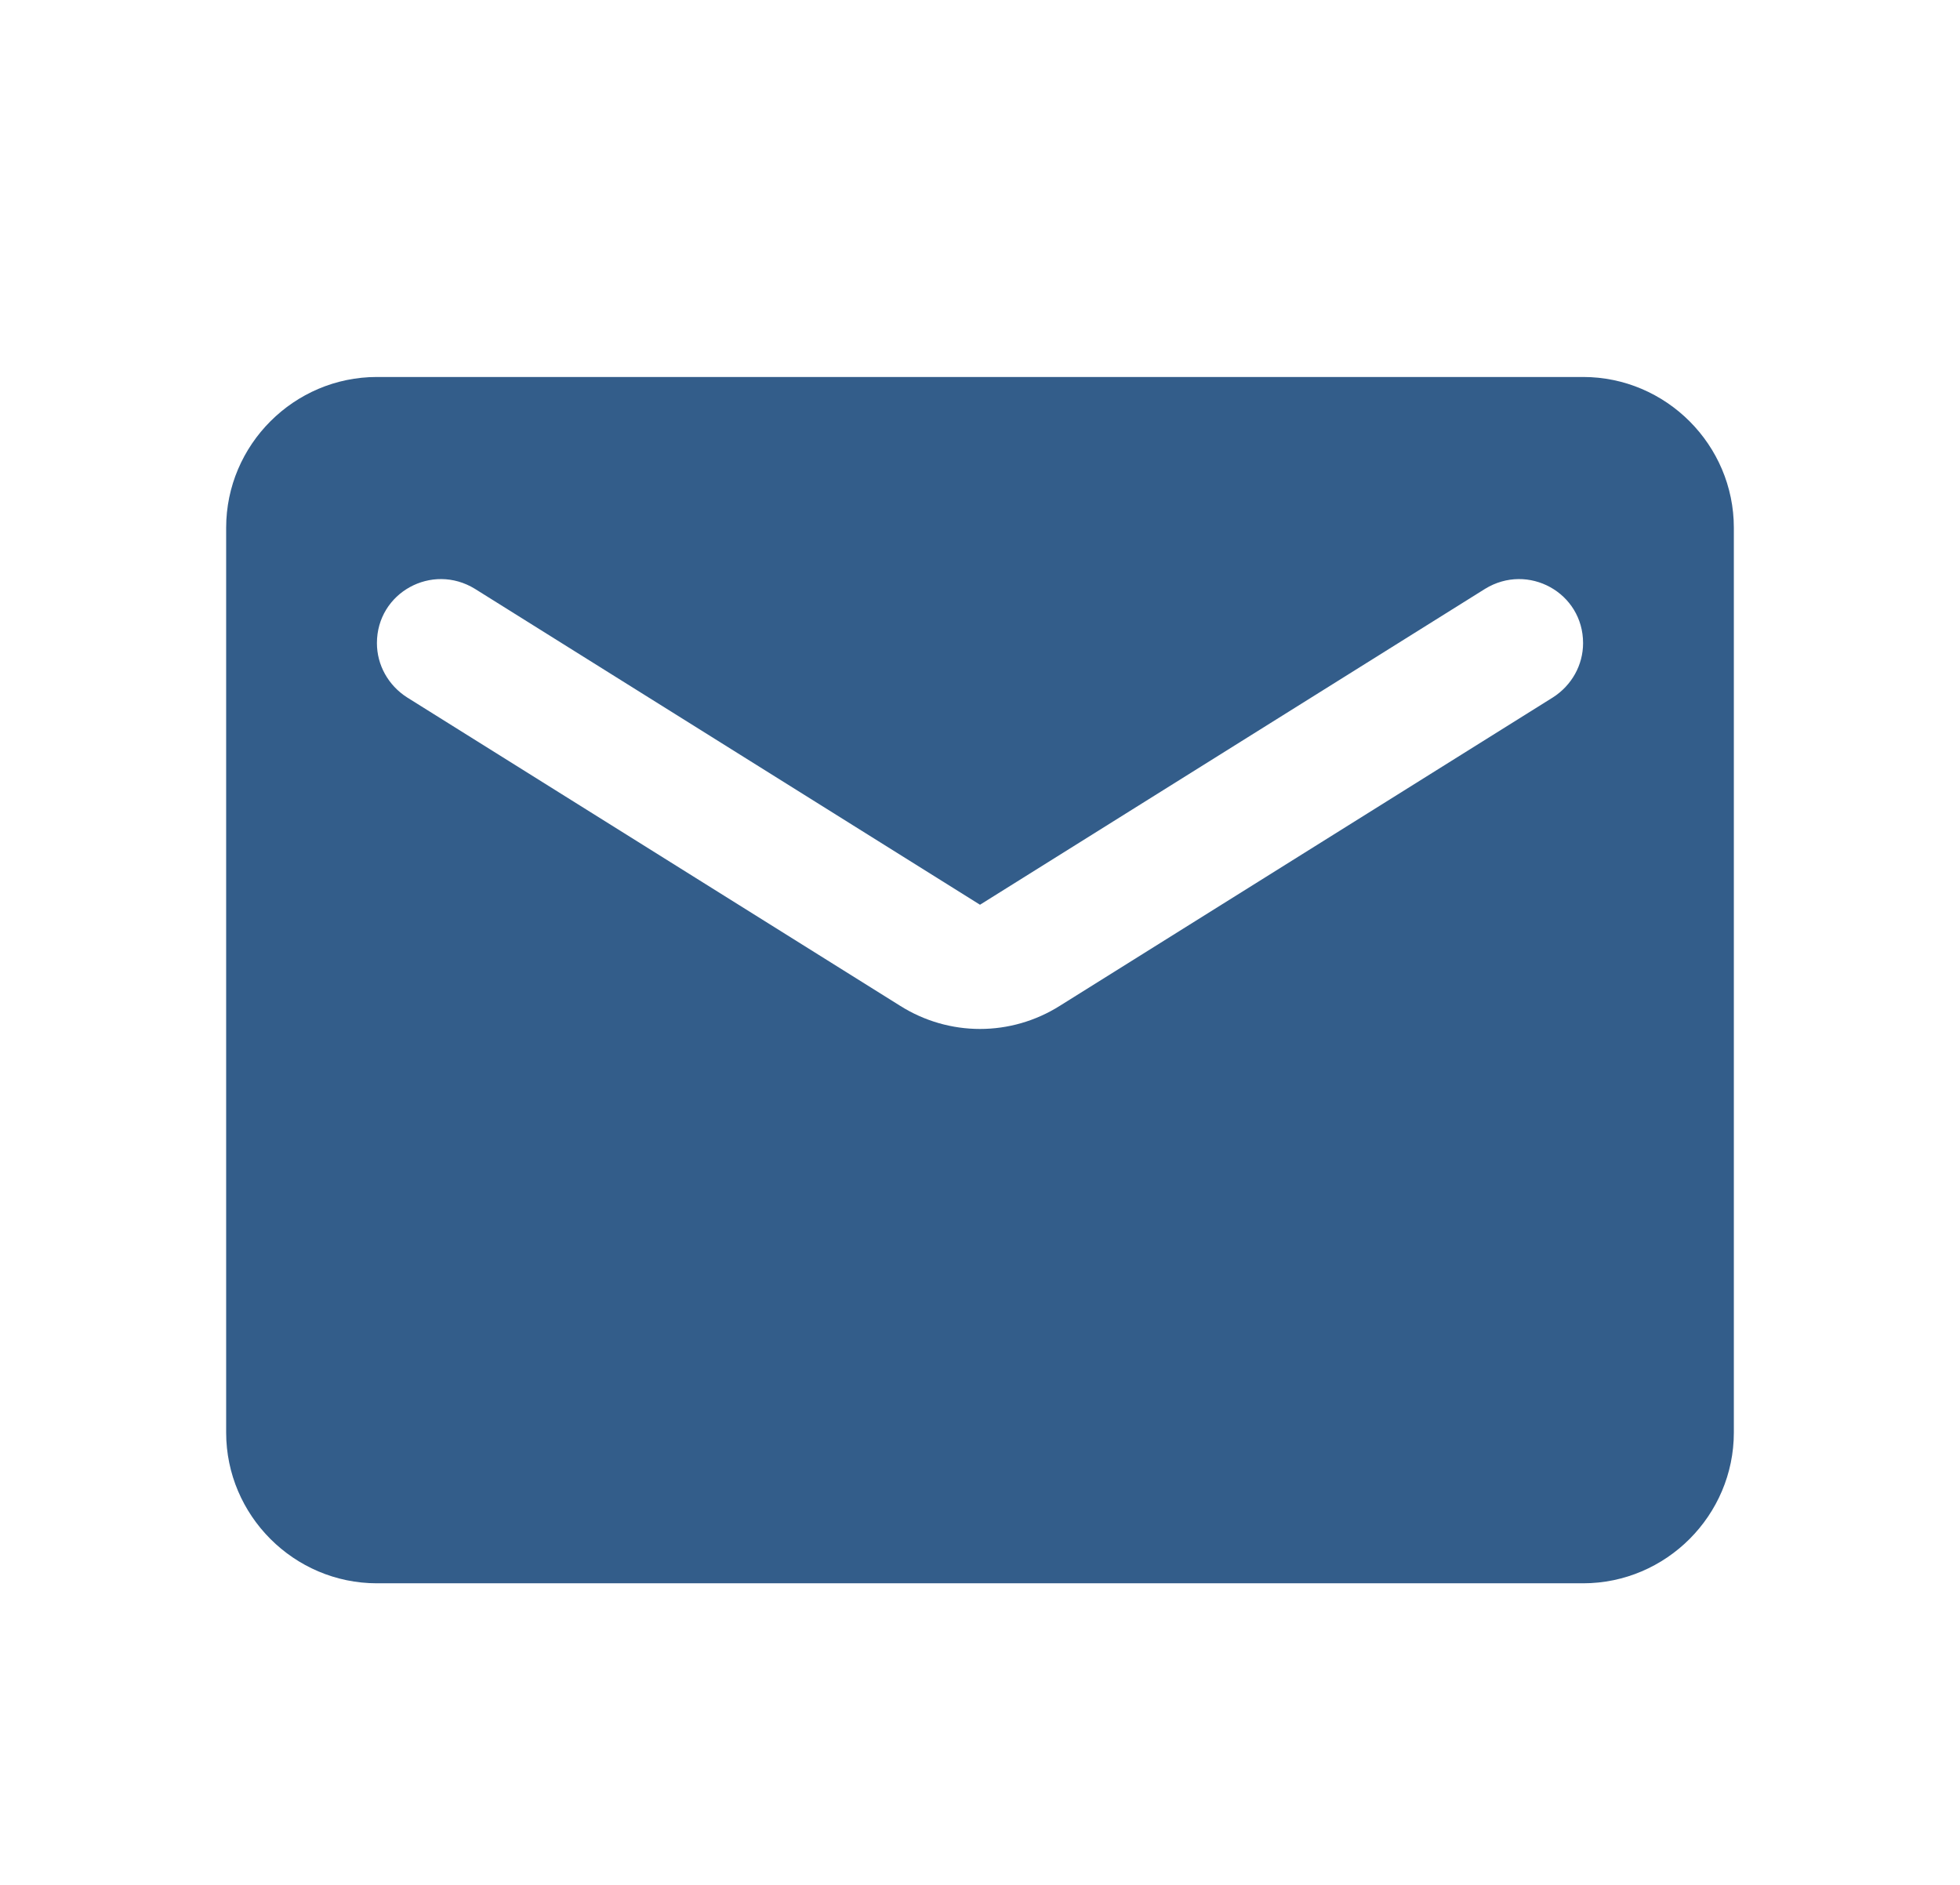 <svg width="26" height="25" viewBox="0 0 26 25" fill="none" xmlns="http://www.w3.org/2000/svg">
<path d="M21 5H5C3.9 5 3 5.9 3 7V19C3 20.1 3.9 21 5 21H21C22.1 21 23 20.1 23 19V7C23 5.9 22.1 5 21 5ZM20.6 9.25L14.06 13.34C13.41 13.75 12.59 13.75 11.94 13.34L5.4 9.25C5.15 9.09 5 8.82 5 8.53C5 7.86 5.73 7.46 6.3 7.81L13 12L19.7 7.81C20.27 7.46 21 7.86 21 8.53C21 8.82 20.85 9.09 20.6 9.25Z" fill="#335D8A"/>
</svg>
